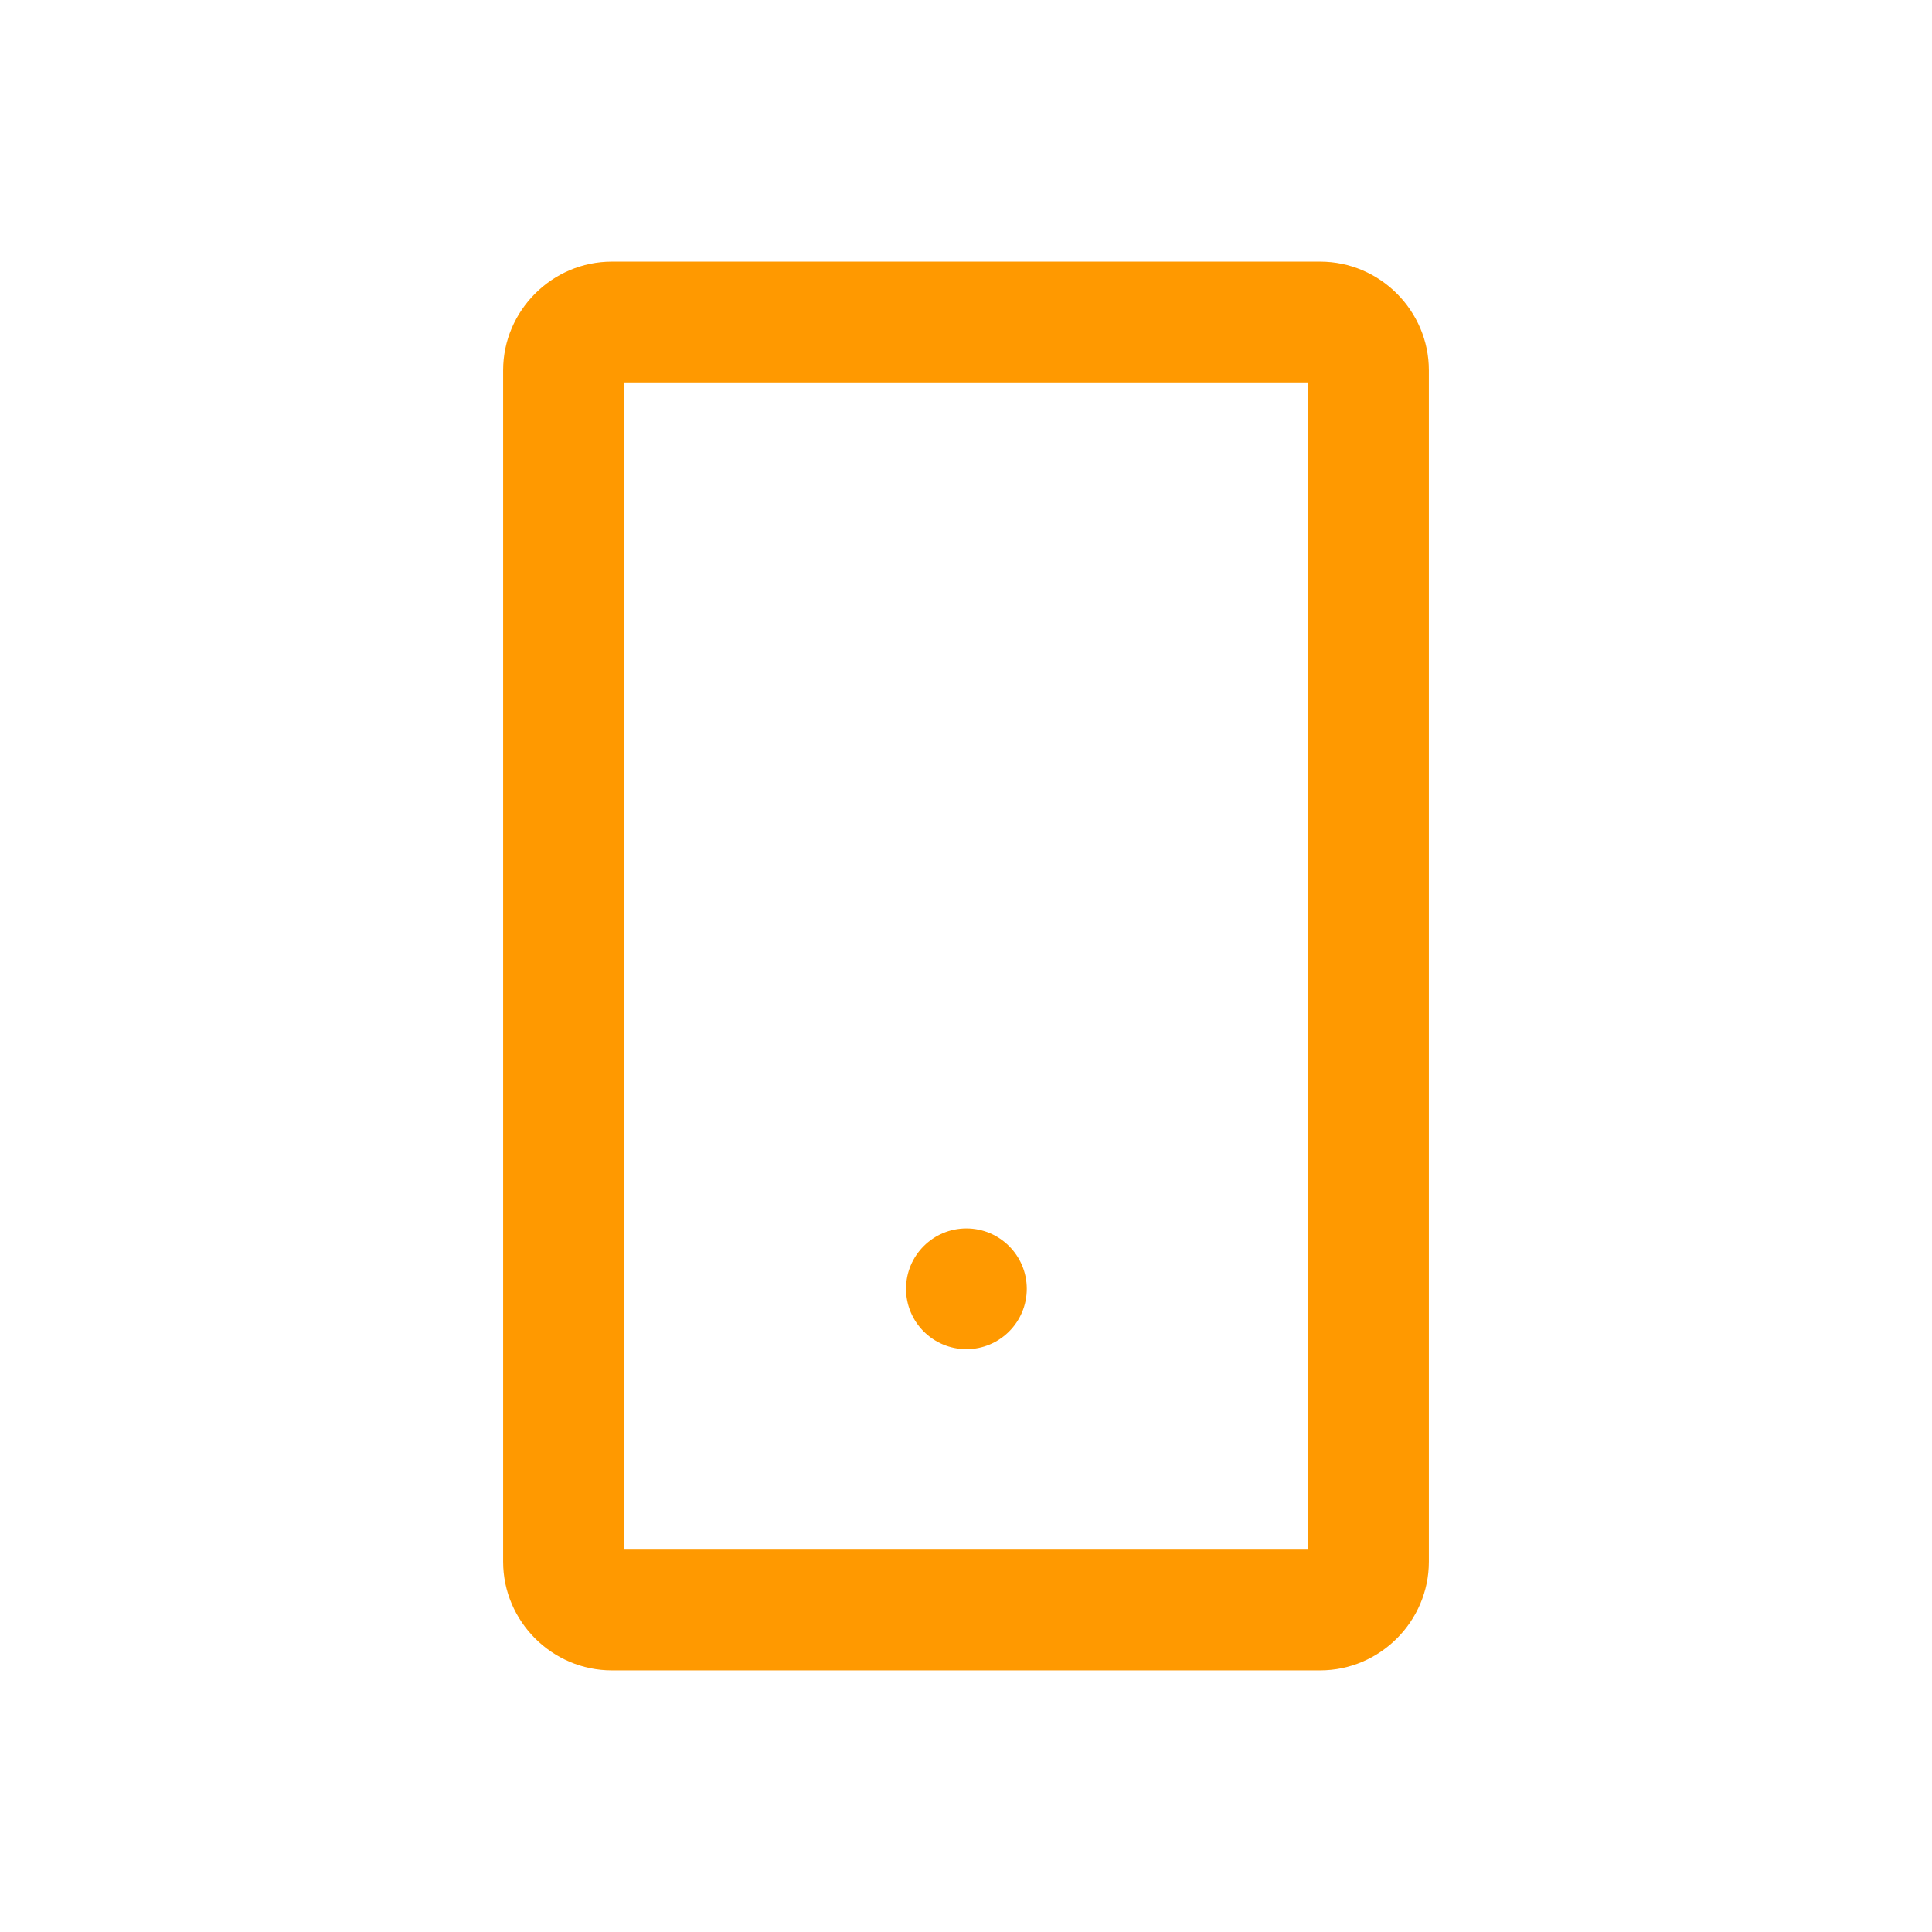 <svg xmlns:xlink="http://www.w3.org/1999/xlink" width="24" xmlns="http://www.w3.org/2000/svg" height="24" id="screenshot-cf2f4ecb-3e87-809c-8001-de2c8d3d7e75" viewBox="0 0 24 24" style="-webkit-print-color-adjust: exact;" fill="none" version="1.1"><g xmlns:xlink="http://www.w3.org/1999/xlink" width="24" xml:space="preserve" height="24" id="shape-cf2f4ecb-3e87-809c-8001-de2c8d3d7e75" style="fill-rule: evenodd; clip-rule: evenodd; stroke-linejoin: round; stroke-miterlimit: 2; fill: #f90;" ry="0" rx="0" version="1.1"><g id="shape-cf2f4ecb-3e87-809c-8001-de2c8d3e2953" rx="0" ry="0" style="fill: #f90;"><g id="shape-cf2f4ecb-3e87-809c-8001-de2c8d3eaec4" rx="0" ry="0" style="fill: #f90;"><g id="shape-cf2f4ecb-3e87-809c-8001-de2c8d3ef057"><g class="fills" id="fills-cf2f4ecb-3e87-809c-8001-de2c8d3ef057"><rect rx="0" ry="0" x="0" y="0" transform="matrix(1, 0, 0, 1, 0, 0)" width="24" height="24" style="fill: none;"/></g></g><g id="shape-cf2f4ecb-3e87-809c-8001-de2c8d3f5c41" rx="0" ry="0" style="fill: #f90;"><g id="shape-cf2f4ecb-3e87-809c-8001-de2c8d3fcc41" rx="0" ry="0" style="fill: #f90;"><g id="shape-cf2f4ecb-3e87-809c-8001-de2c8d40f17b"><g class="fills" id="fills-cf2f4ecb-3e87-809c-8001-de2c8d40f17b"><path rx="0" ry="0" d="M6.250,19.400L6.250,4.600C6.250,3.859,6.859,3.250,7.600,3.250L16.400,3.250C17.141,3.250,17.750,3.859,17.750,4.600L17.750,19.400C17.750,20.141,17.141,20.750,16.400,20.750L7.600,20.750C6.859,20.750,6.250,20.141,6.250,19.400ZZM7.750,4.750L7.750,19.250L16.250,19.250L16.250,4.750L7.750,4.750ZZM12.005,15.260C12.419,15.260,12.755,15.596,12.755,16.010C12.755,16.424,12.419,16.760,12.005,16.760C11.591,16.760,11.255,16.424,11.255,16.010C11.255,15.596,11.591,15.260,12.005,15.260ZZ"/></g></g></g></g></g></g></g></svg>
